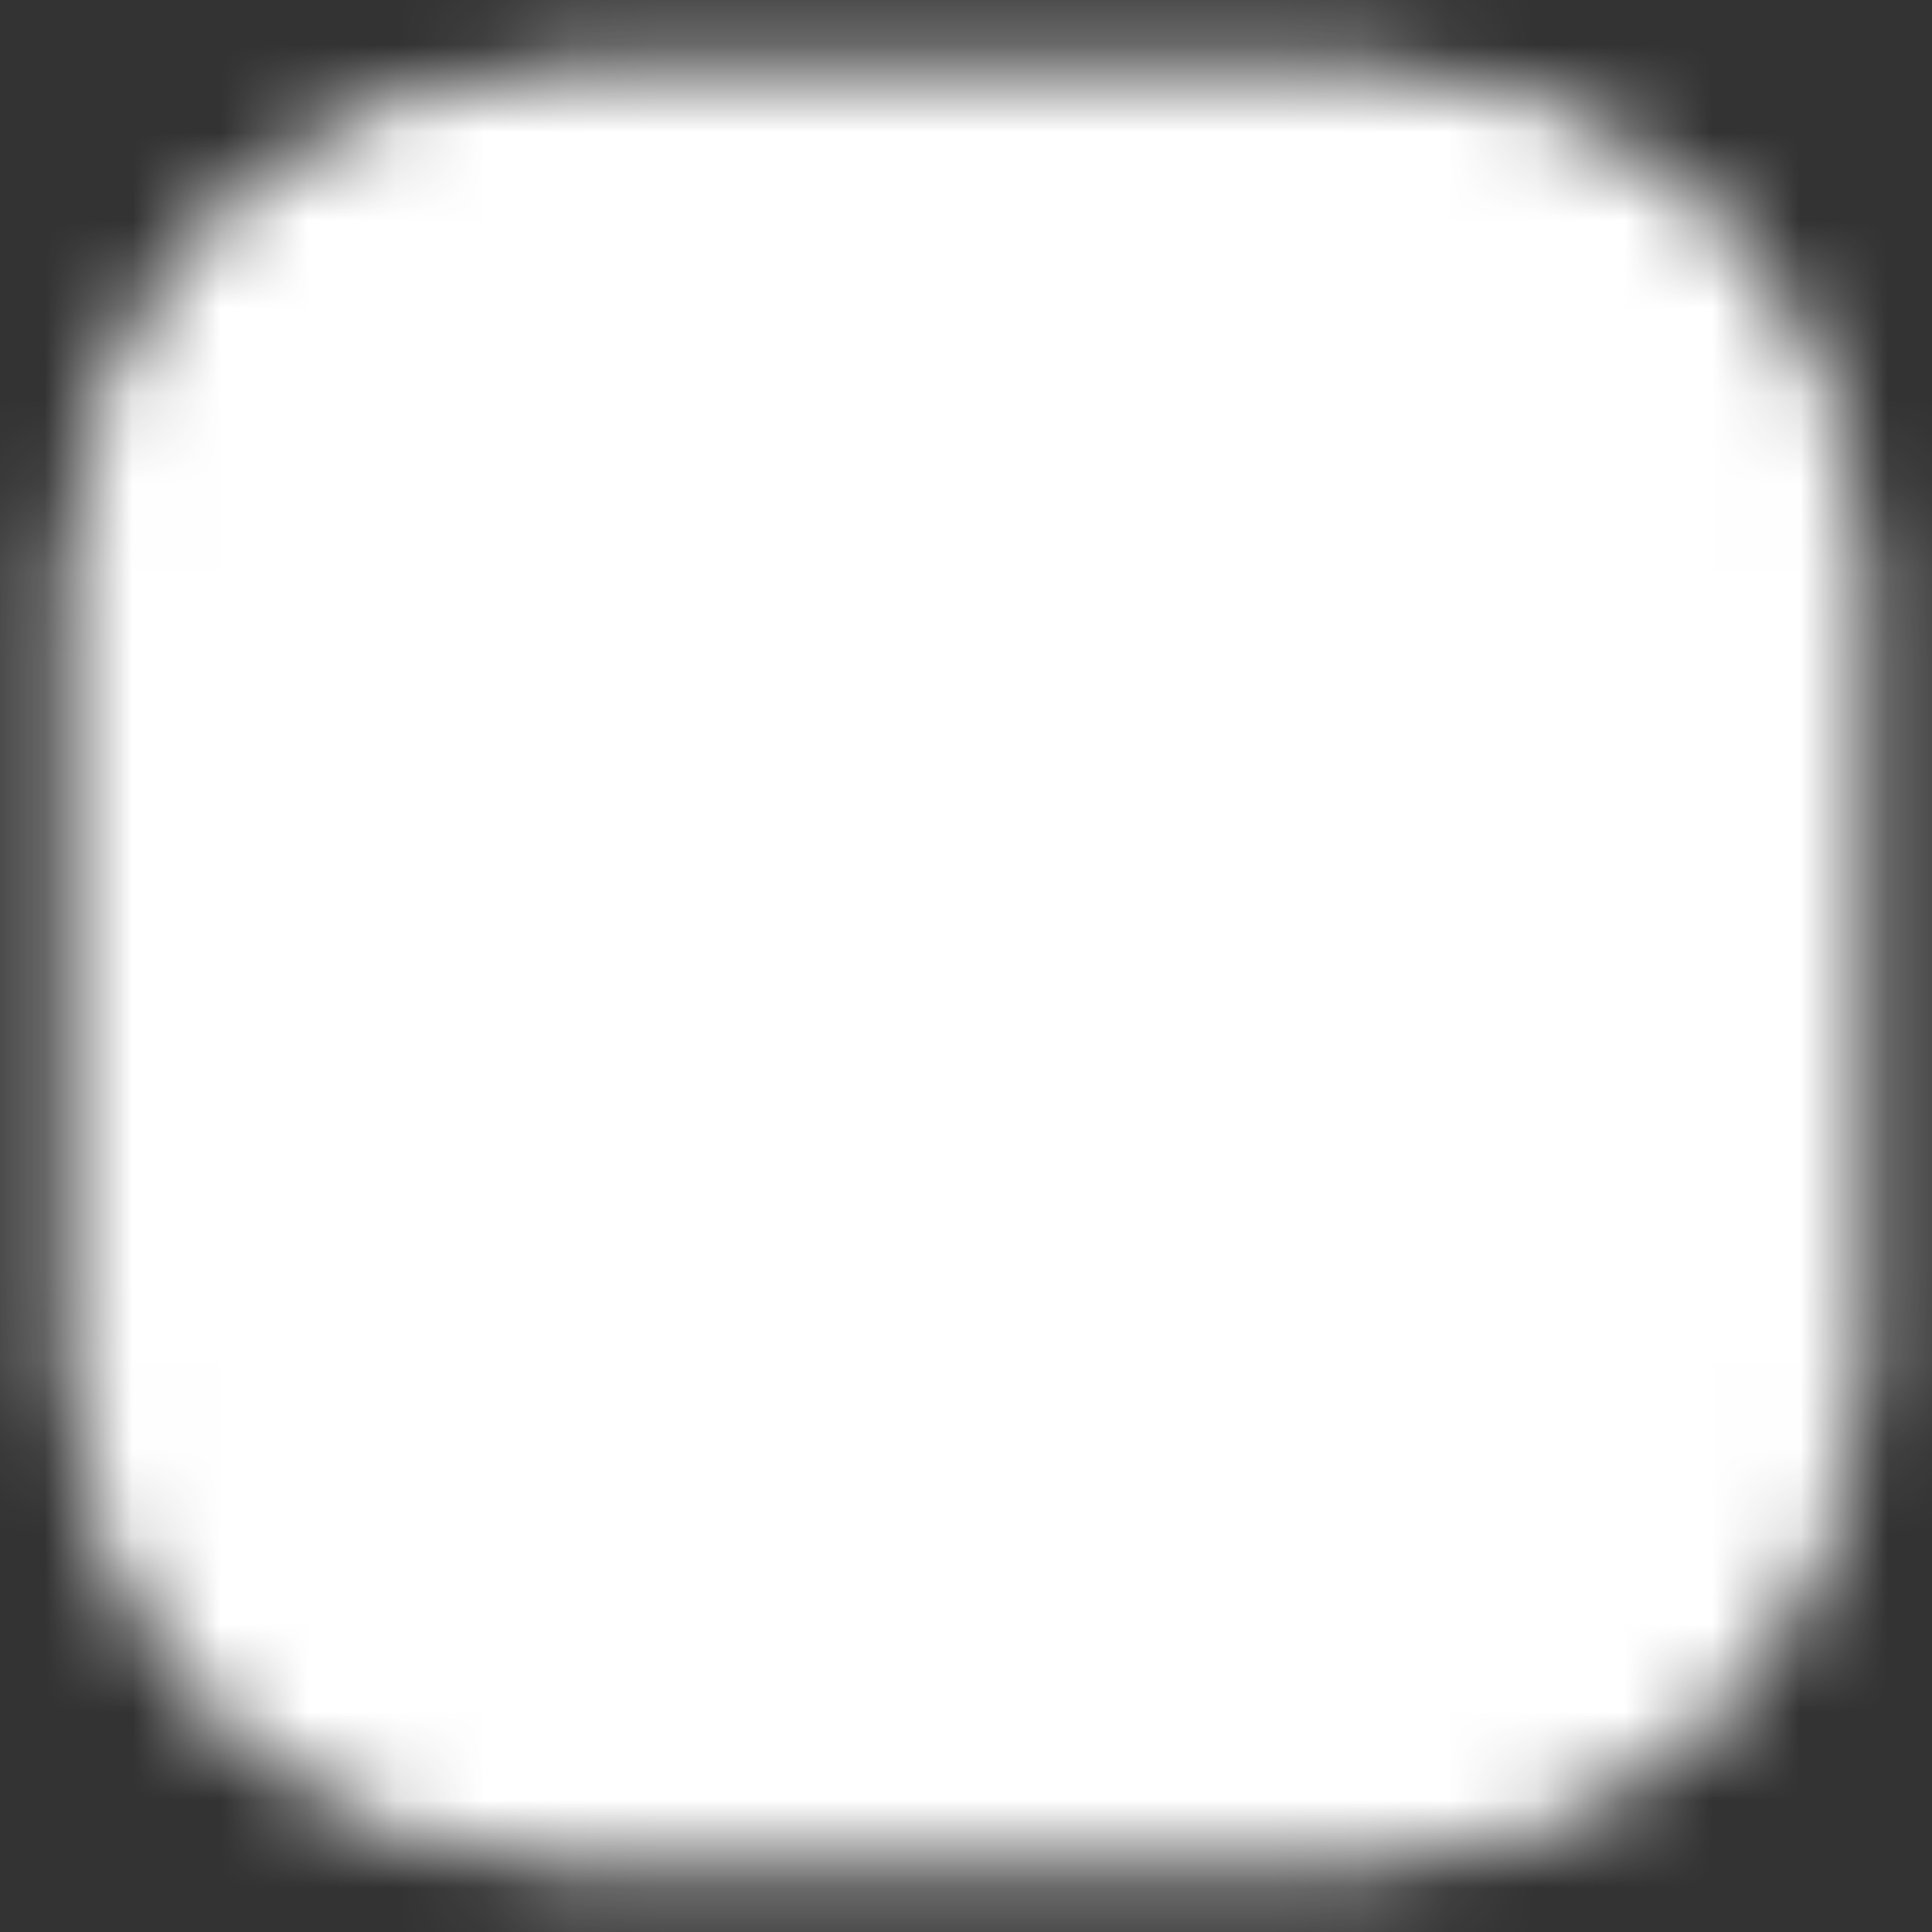 <svg width="22" height="22" viewBox="0 0 22 22" fill="none" xmlns="http://www.w3.org/2000/svg">
<rect x="0" y="0" width="22" height="22" fill="#333333" stroke="none"/>
<g clip-path="url(#clip0_223_101)">
<mask id="mask0_223_101" style="mask-type:luminance" maskUnits="userSpaceOnUse" x="0" y="0" width="22" height="22">
<path d="M15.583 2.75H6.417C5.444 2.75 4.512 3.136 3.824 3.824C3.136 4.512 2.75 5.444 2.75 6.417V15.583C2.75 16.556 3.136 17.488 3.824 18.176C4.512 18.864 5.444 19.25 6.417 19.25H15.583C16.556 19.25 17.488 18.864 18.176 18.176C18.864 17.488 19.25 16.556 19.25 15.583V6.417C19.25 5.444 18.864 4.512 18.176 3.824C17.488 3.136 16.556 2.75 15.583 2.75Z" fill="white" stroke="white" stroke-width="4" stroke-linejoin="round"/>
<path d="M11 14.667C11.973 14.667 12.905 14.28 13.593 13.593C14.28 12.905 14.667 11.973 14.667 11C14.667 10.028 14.28 9.095 13.593 8.407C12.905 7.72 11.973 7.333 11 7.333C10.027 7.333 9.095 7.72 8.407 8.407C7.72 9.095 7.333 10.028 7.333 11C7.333 11.973 7.72 12.905 8.407 13.593C9.095 14.28 10.027 14.667 11 14.667Z" fill="black" stroke="black" stroke-width="4" stroke-linejoin="round"/>
<path d="M16.042 6.875C16.285 6.875 16.518 6.778 16.69 6.606C16.862 6.434 16.958 6.201 16.958 5.958C16.958 5.715 16.862 5.482 16.69 5.31C16.518 5.138 16.285 5.042 16.042 5.042C15.799 5.042 15.565 5.138 15.393 5.31C15.222 5.482 15.125 5.715 15.125 5.958C15.125 6.201 15.222 6.434 15.393 6.606C15.565 6.778 15.799 6.875 16.042 6.875Z" fill="black"/>
</mask>
<g mask="url(#mask0_223_101)">
<path d="M0 0H22V22H0V0Z" fill="white"/>
</g>
</g>
<defs>
<clipPath id="clip0_223_101">
<rect width="22" height="22" fill="white"/>
</clipPath>
</defs>
</svg>
